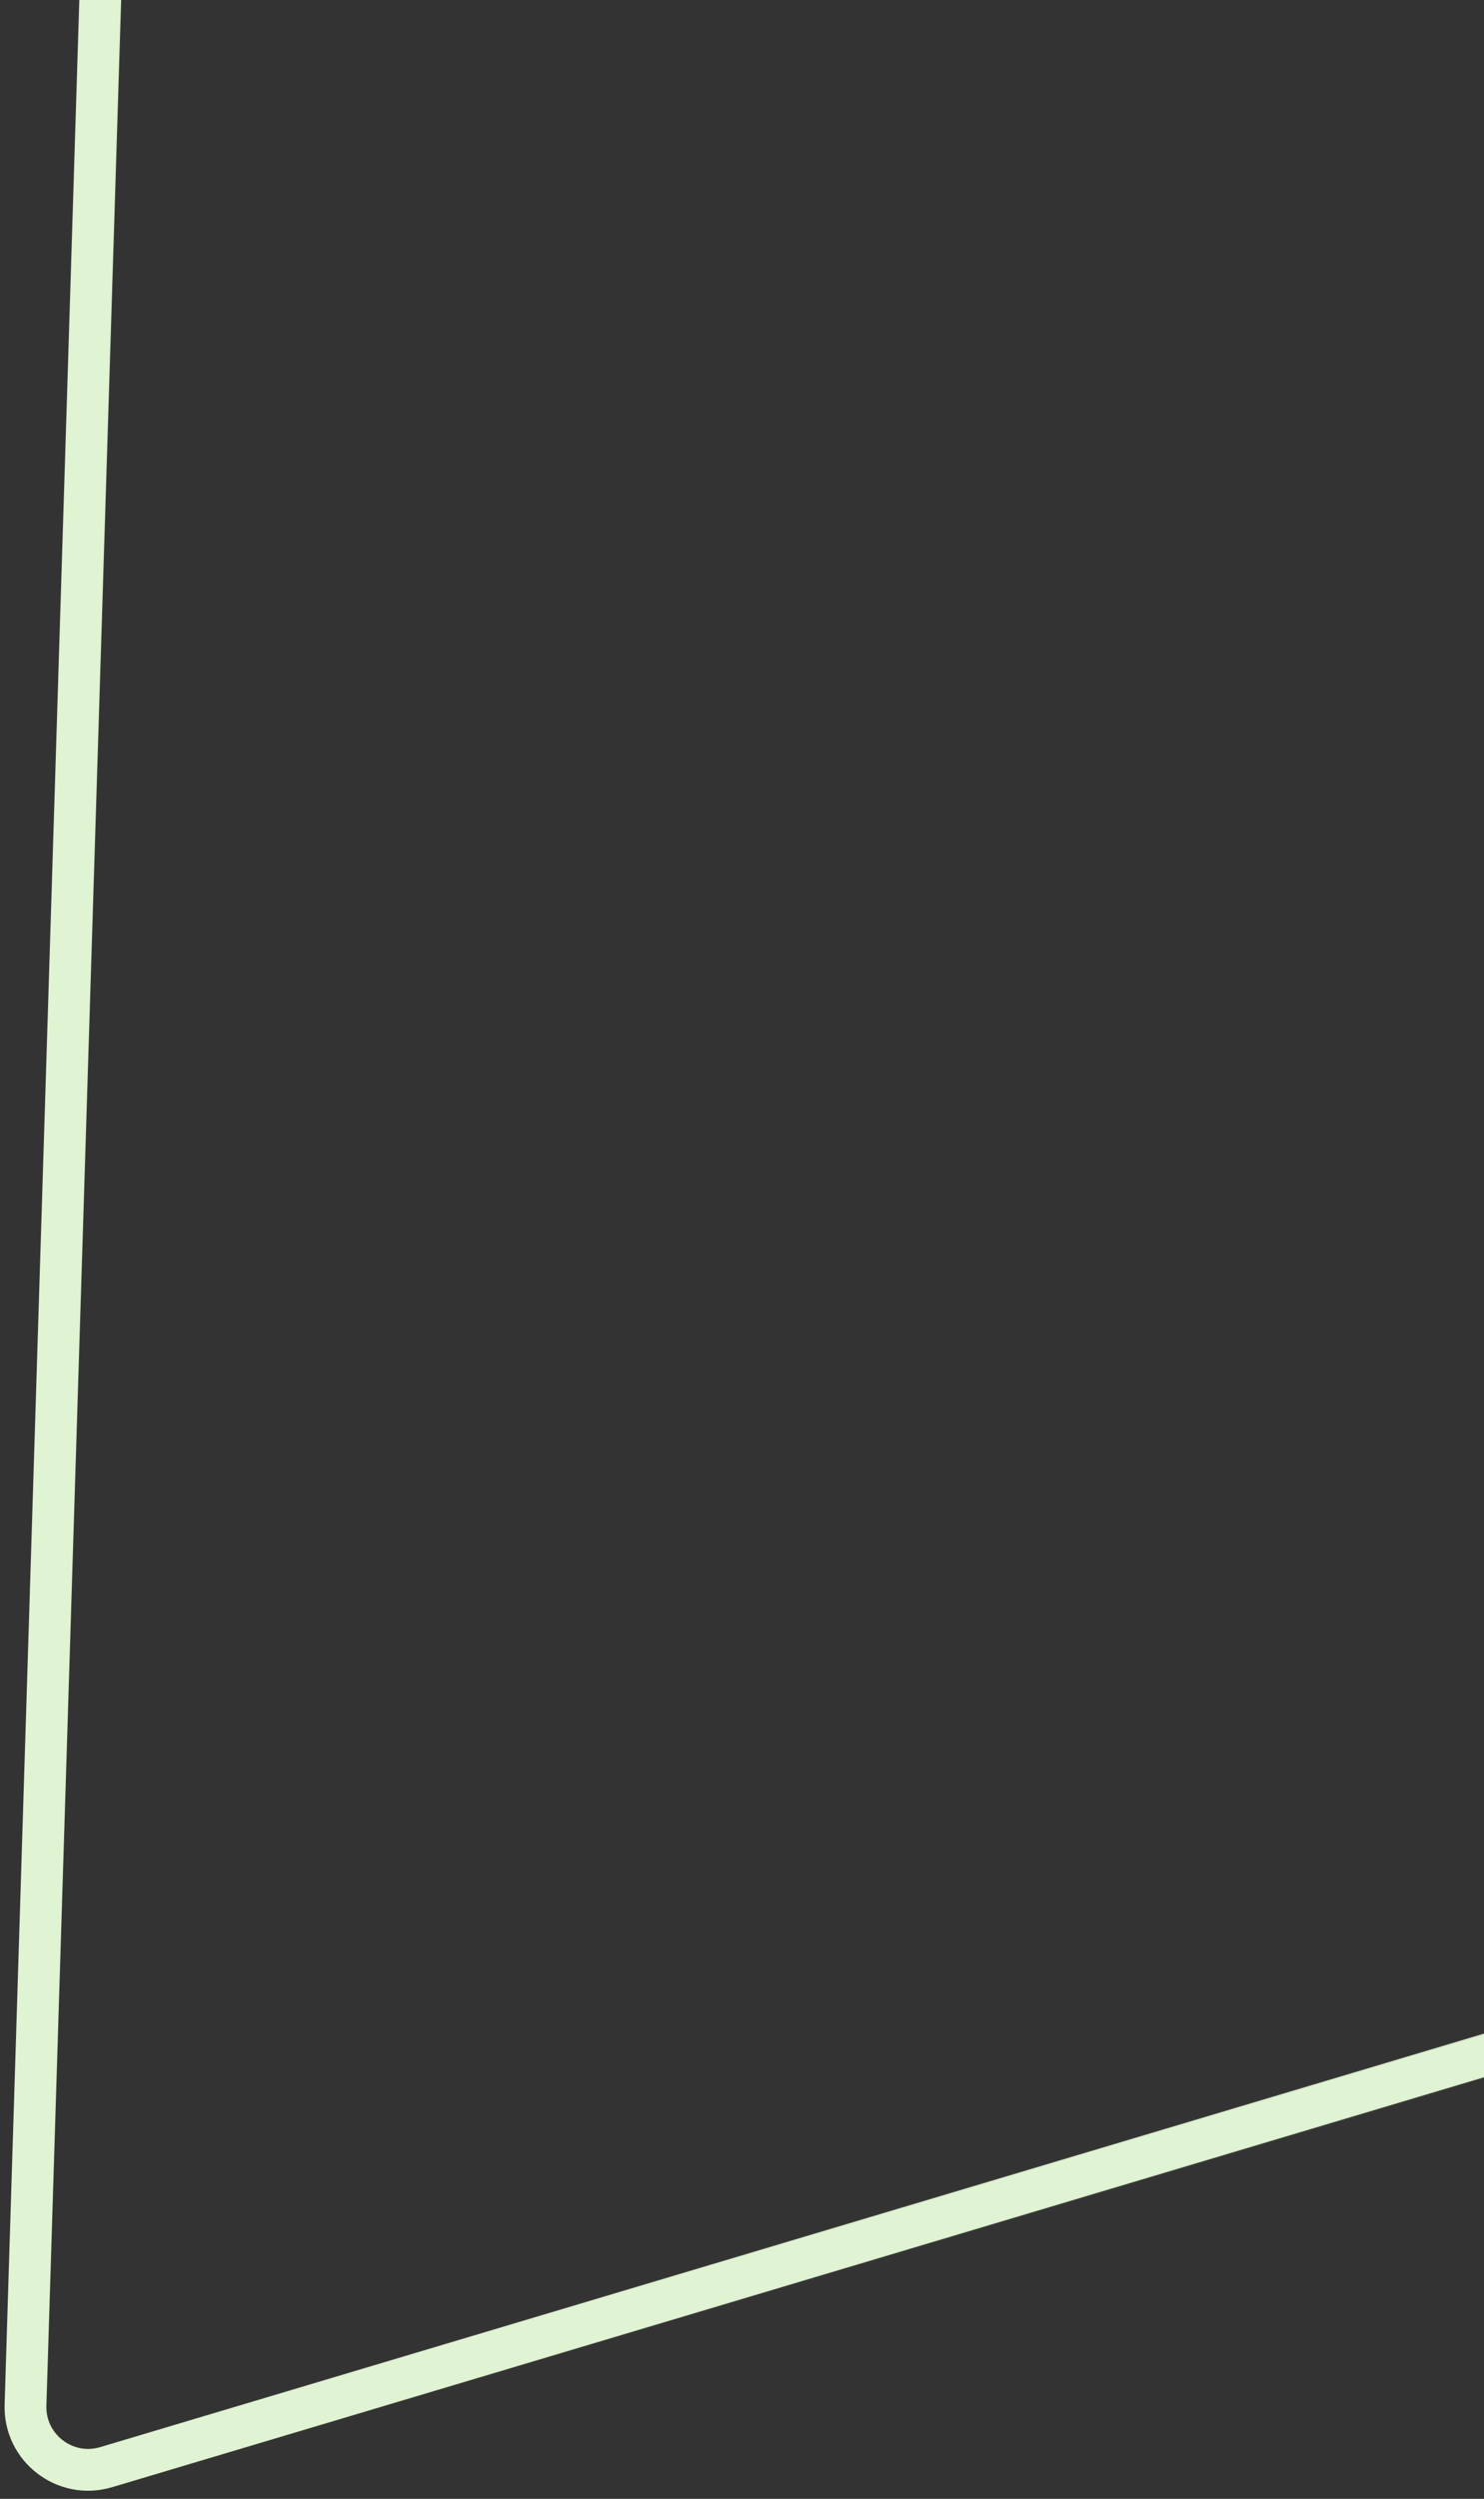 <svg width="142" height="239" viewBox="0 0 142 239" fill="none" xmlns="http://www.w3.org/2000/svg">
<rect x="0" y="0" width="142" height="239" fill="#333333" stroke="none"/>
<path d="M304.377 148.1L10.155 235.97C6.232 237.142 2.313 234.127 2.441 230.035L12.904 -106.579C13.061 -111.647 19.043 -114.247 22.856 -110.905L306.615 137.839C310.163 140.95 308.898 146.75 304.377 148.1Z" stroke="#E0F4D3" stroke-width="4"/>
</svg>
